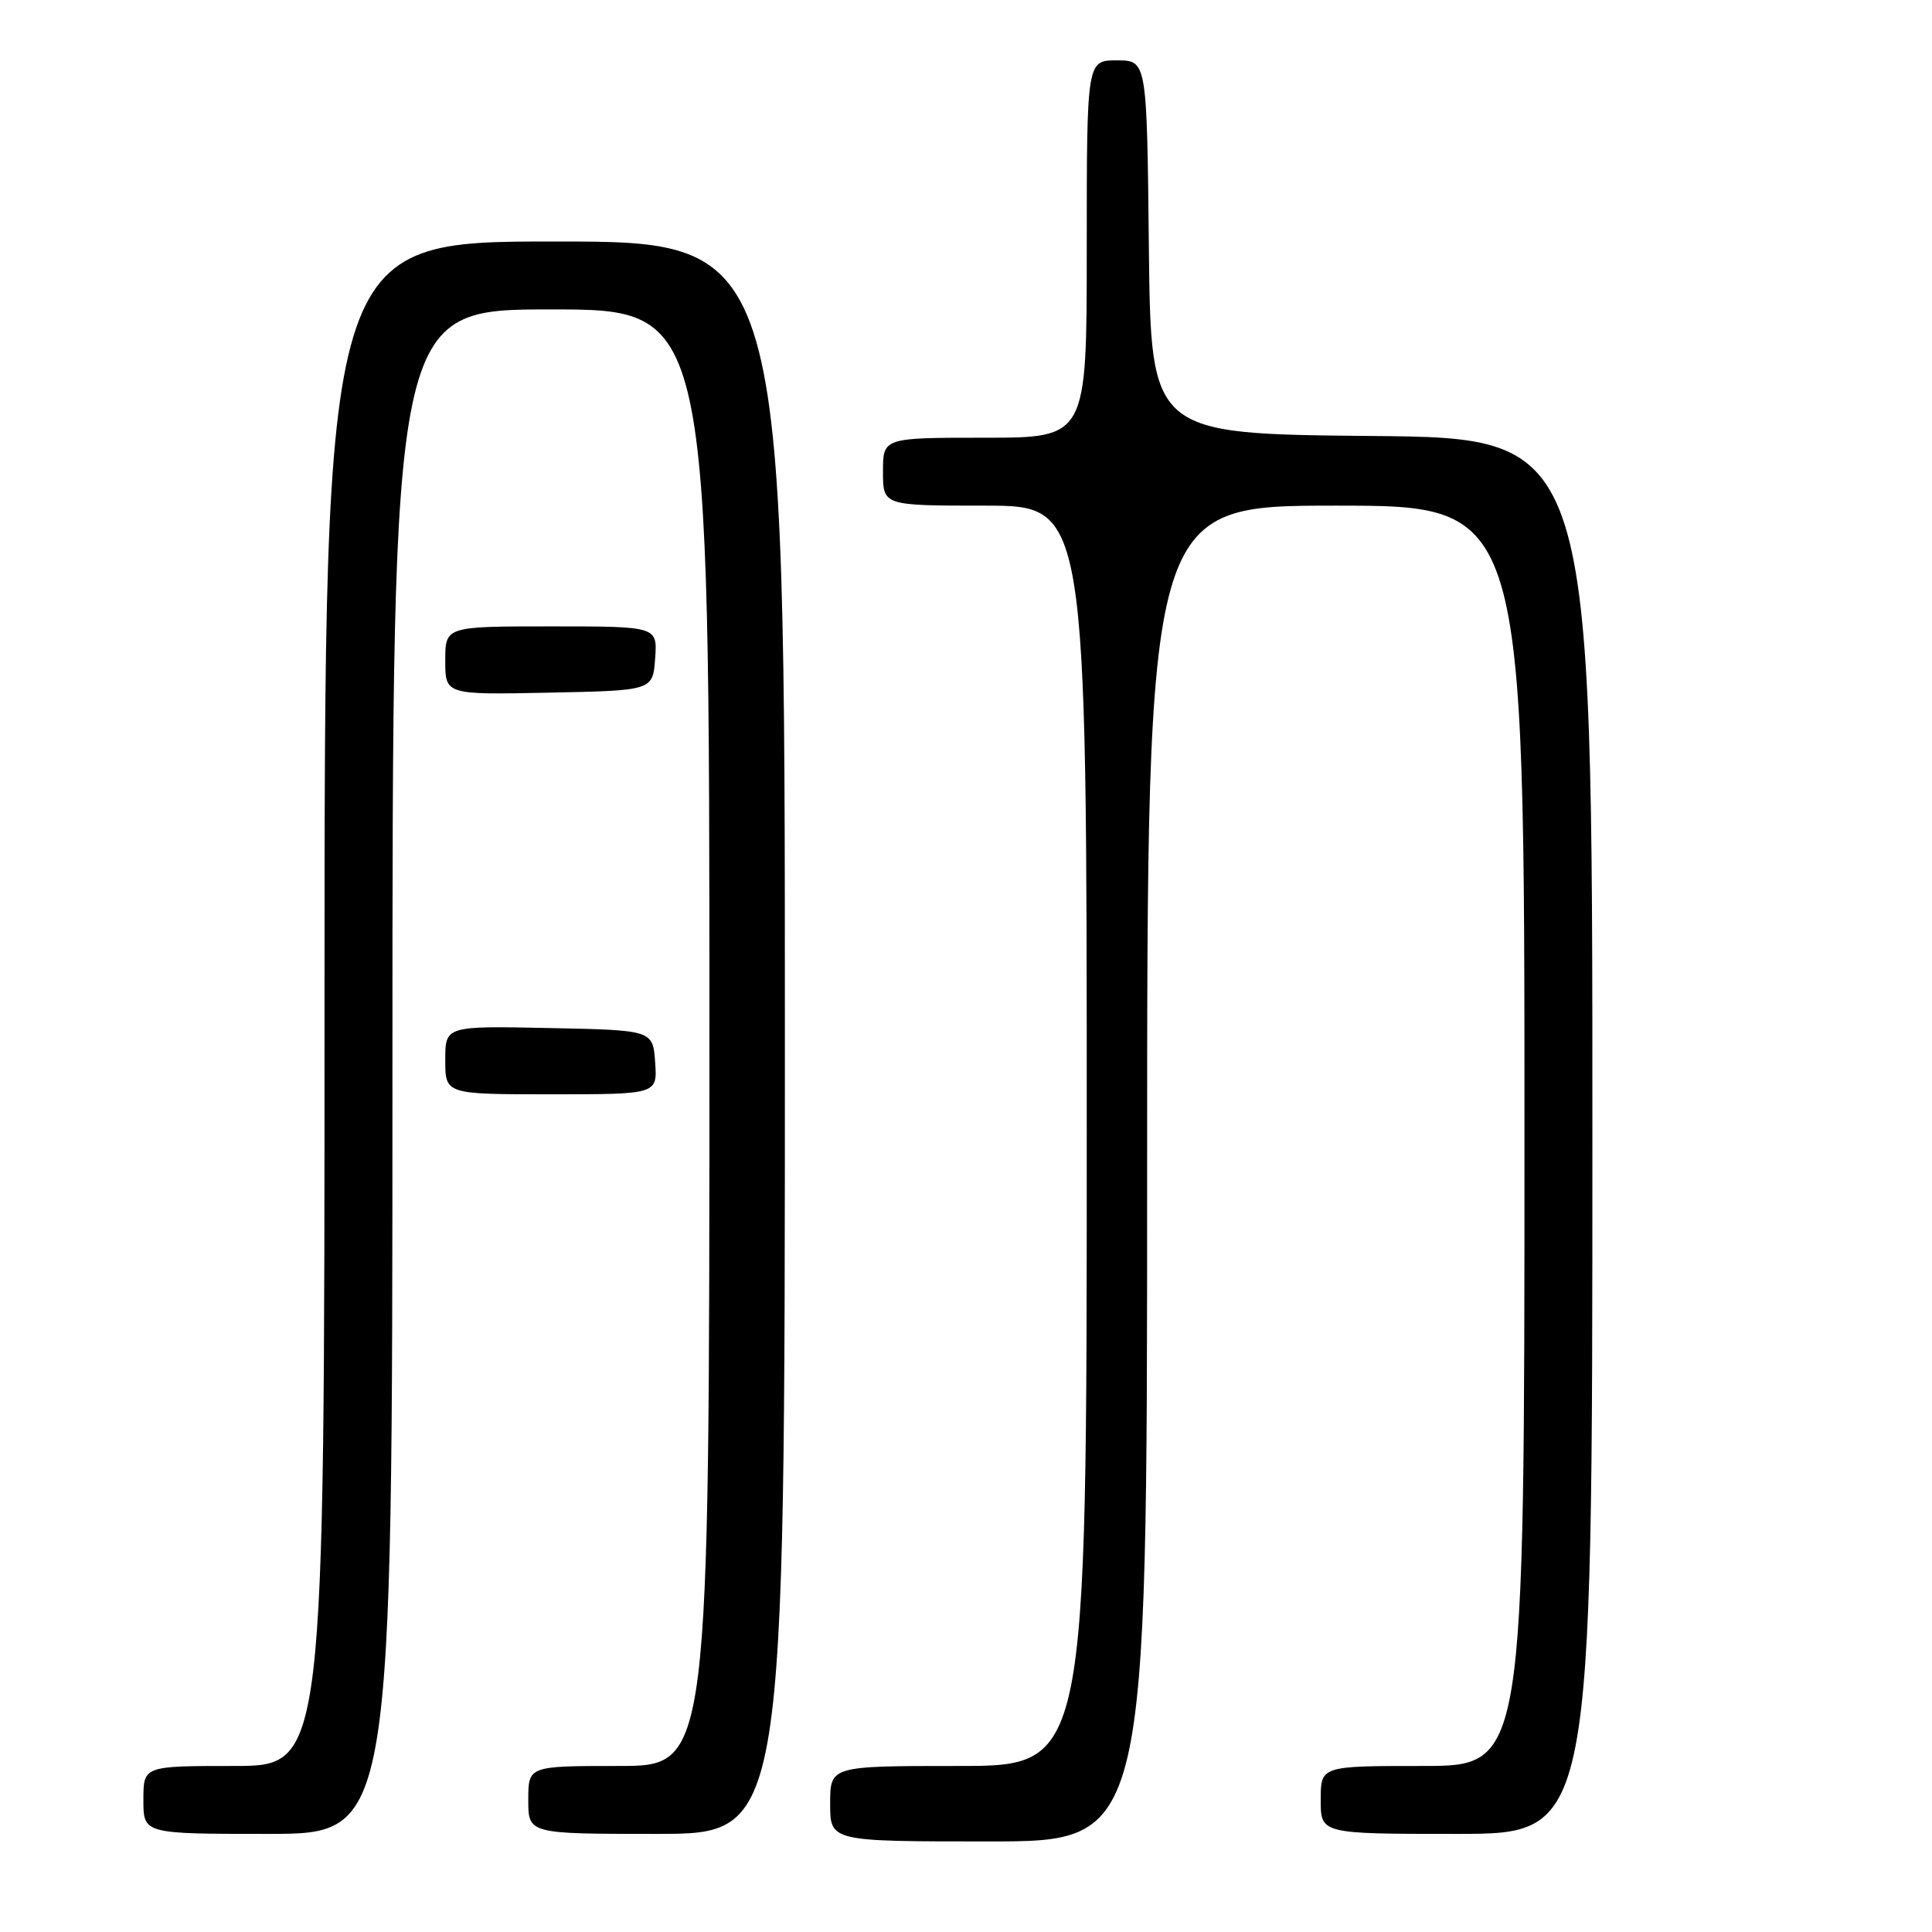 <?xml version="1.0" encoding="UTF-8" standalone="no"?>
<!DOCTYPE svg PUBLIC "-//W3C//DTD SVG 1.1//EN" "http://www.w3.org/Graphics/SVG/1.1/DTD/svg11.dtd" >
<svg xmlns="http://www.w3.org/2000/svg" xmlns:xlink="http://www.w3.org/1999/xlink" version="1.1" viewBox="0 0 256 256">
 <g >
 <path fill="currentColor"
d=" M 152.00 155.50 C 152.00 67.00 152.00 67.00 177.00 67.00 C 202.00 67.00 202.00 67.00 202.00 150.50 C 202.00 234.00 202.00 234.00 188.50 234.00 C 175.00 234.00 175.00 234.00 175.00 238.50 C 175.00 243.00 175.00 243.00 193.00 243.00 C 211.00 243.00 211.00 243.00 211.00 150.52 C 211.00 58.03 211.00 58.03 181.75 57.77 C 152.50 57.50 152.50 57.50 152.23 32.75 C 151.97 8.00 151.97 8.00 147.98 8.00 C 144.00 8.00 144.00 8.00 144.00 33.00 C 144.00 58.00 144.00 58.00 130.50 58.00 C 117.00 58.00 117.00 58.00 117.00 62.50 C 117.00 67.00 117.00 67.00 130.50 67.00 C 144.00 67.00 144.00 67.00 144.00 150.50 C 144.00 234.00 144.00 234.00 127.00 234.00 C 110.00 234.00 110.00 234.00 110.00 239.00 C 110.00 244.00 110.00 244.00 131.00 244.00 C 152.00 244.00 152.00 244.00 152.00 155.50 Z  M 52.00 142.00 C 52.00 41.00 52.00 41.00 73.00 41.00 C 94.00 41.00 94.00 41.00 94.00 137.50 C 94.00 234.00 94.00 234.00 82.00 234.00 C 70.00 234.00 70.00 234.00 70.00 238.50 C 70.00 243.00 70.00 243.00 87.00 243.00 C 104.00 243.00 104.00 243.00 104.00 137.50 C 104.00 32.00 104.00 32.00 73.50 32.00 C 43.00 32.00 43.00 32.00 43.00 133.00 C 43.00 234.00 43.00 234.00 31.00 234.00 C 19.00 234.00 19.00 234.00 19.00 238.50 C 19.00 243.00 19.00 243.00 35.50 243.00 C 52.00 243.00 52.00 243.00 52.00 142.00 Z  M 86.81 140.75 C 86.50 136.50 86.50 136.50 72.75 136.22 C 59.00 135.94 59.00 135.94 59.00 140.47 C 59.00 145.00 59.00 145.00 73.06 145.00 C 87.11 145.00 87.11 145.00 86.81 140.75 Z  M 86.81 87.25 C 87.11 83.00 87.11 83.00 73.06 83.00 C 59.00 83.00 59.00 83.00 59.00 87.53 C 59.00 92.06 59.00 92.06 72.75 91.78 C 86.50 91.50 86.50 91.50 86.81 87.25 Z "/>
</g>
</svg>
